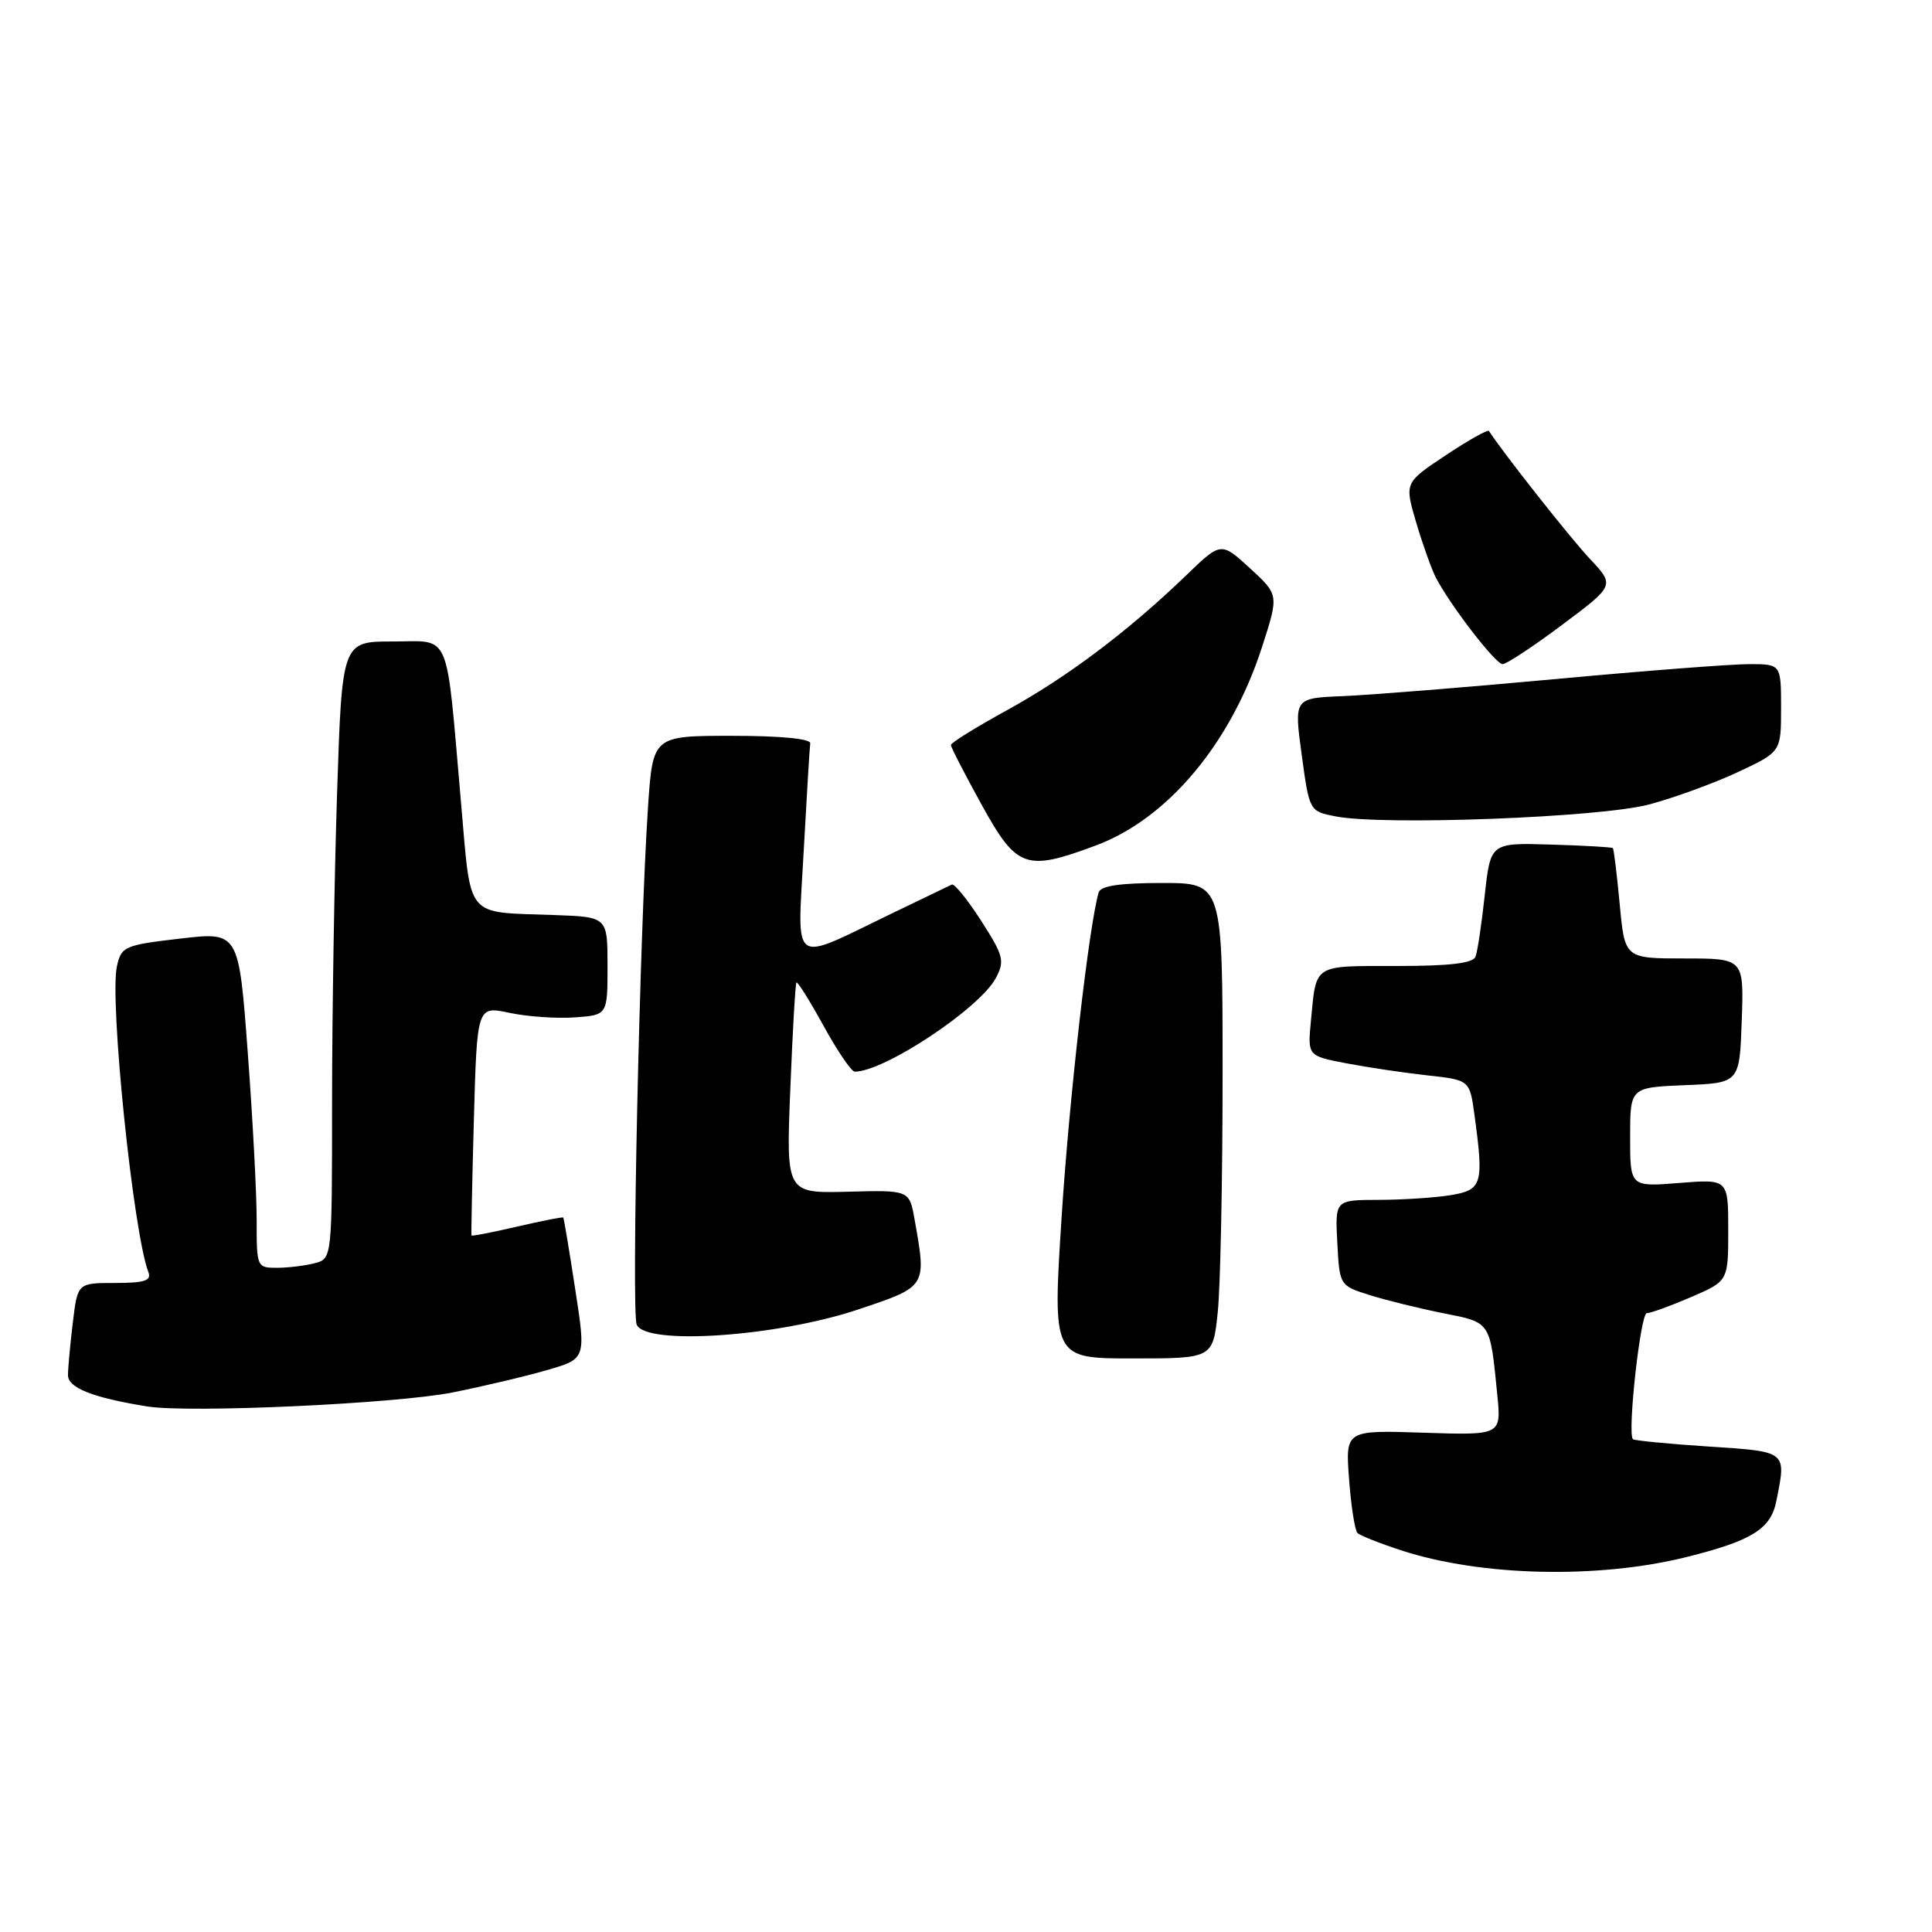 <?xml version="1.0" encoding="UTF-8" standalone="no"?>
<!DOCTYPE svg PUBLIC "-//W3C//DTD SVG 1.1//EN" "http://www.w3.org/Graphics/SVG/1.1/DTD/svg11.dtd" >
<svg xmlns="http://www.w3.org/2000/svg" xmlns:xlink="http://www.w3.org/1999/xlink" version="1.1" viewBox="0 0 256 256">
 <g >
 <path fill="currentColor"
d=" M 223.46 206.32 C 232.12 204.16 234.63 202.61 235.37 198.92 C 236.71 192.22 236.89 192.36 226.35 191.67 C 221.04 191.32 216.55 190.88 216.37 190.70 C 215.61 189.94 217.37 174.00 218.21 174.00 C 218.72 174.00 221.35 173.04 224.06 171.88 C 229.00 169.75 229.00 169.75 229.00 162.99 C 229.00 156.23 229.00 156.23 222.50 156.75 C 216.00 157.27 216.00 157.27 216.00 150.68 C 216.00 144.09 216.00 144.09 223.25 143.79 C 230.50 143.50 230.50 143.50 230.79 135.25 C 231.08 127.00 231.08 127.00 223.18 127.00 C 215.29 127.00 215.29 127.00 214.62 119.81 C 214.25 115.85 213.84 112.51 213.71 112.38 C 213.58 112.25 209.88 112.04 205.49 111.91 C 197.50 111.67 197.50 111.67 196.74 118.59 C 196.33 122.39 195.78 126.06 195.52 126.75 C 195.20 127.64 192.14 128.00 185.00 128.00 C 173.92 128.00 174.43 127.68 173.71 135.21 C 173.26 139.91 173.26 139.91 178.38 140.89 C 181.20 141.43 186.03 142.15 189.12 142.49 C 194.74 143.11 194.74 143.11 195.37 147.70 C 196.63 156.90 196.41 157.67 192.25 158.36 C 190.19 158.70 185.89 158.98 182.70 158.99 C 176.90 159.00 176.90 159.00 177.20 164.67 C 177.50 170.33 177.51 170.35 181.50 171.61 C 183.70 172.30 188.09 173.38 191.25 174.01 C 197.58 175.26 197.43 175.03 198.40 184.84 C 198.93 190.18 198.93 190.18 188.60 189.84 C 178.27 189.50 178.27 189.50 178.76 196.00 C 179.02 199.57 179.53 202.78 179.87 203.13 C 180.22 203.47 182.87 204.52 185.76 205.46 C 196.30 208.88 211.75 209.23 223.46 206.32 Z  M 59.96 184.51 C 64.06 183.69 69.72 182.35 72.53 181.53 C 77.65 180.05 77.65 180.05 76.21 170.77 C 75.43 165.67 74.72 161.42 74.63 161.33 C 74.55 161.23 71.81 161.77 68.53 162.53 C 65.26 163.29 62.54 163.82 62.48 163.71 C 62.42 163.59 62.56 156.70 62.79 148.39 C 63.21 133.29 63.21 133.29 67.52 134.21 C 69.88 134.71 73.77 134.98 76.16 134.81 C 80.50 134.50 80.50 134.50 80.50 128.00 C 80.50 121.50 80.50 121.50 73.50 121.25 C 61.48 120.81 62.47 122.00 61.08 106.27 C 59.05 83.10 59.86 85.00 52.03 85.00 C 45.32 85.00 45.32 85.00 44.66 105.25 C 44.30 116.39 44.00 134.79 44.00 146.13 C 44.00 166.68 43.99 166.77 41.75 167.37 C 40.51 167.70 38.26 167.98 36.75 167.99 C 34.04 168.00 34.00 167.91 34.01 161.75 C 34.02 158.31 33.49 148.29 32.83 139.48 C 31.64 123.46 31.64 123.46 23.87 124.37 C 16.48 125.23 16.07 125.41 15.49 128.05 C 14.49 132.59 17.66 163.35 19.66 168.56 C 20.10 169.69 19.16 170.00 15.25 170.00 C 10.28 170.00 10.28 170.00 9.65 175.25 C 9.30 178.14 9.01 181.27 9.01 182.21 C 9.00 183.90 12.30 185.20 19.50 186.36 C 25.07 187.26 52.44 186.00 59.96 184.51 Z  M 161.36 173.85 C 161.71 170.47 162.00 156.30 162.00 142.35 C 162.00 117.00 162.00 117.00 153.97 117.00 C 148.40 117.00 145.83 117.38 145.58 118.25 C 144.27 122.76 141.69 145.41 140.67 161.25 C 139.47 180.00 139.47 180.00 150.09 180.00 C 160.72 180.00 160.72 180.00 161.36 173.85 Z  M 113.75 173.50 C 122.85 170.45 122.78 170.55 121.19 161.60 C 120.50 157.69 120.50 157.69 112.33 157.91 C 104.16 158.12 104.16 158.12 104.72 144.31 C 105.02 136.72 105.39 130.36 105.53 130.19 C 105.68 130.01 107.29 132.60 109.13 135.94 C 110.96 139.27 112.82 142.00 113.26 142.00 C 117.18 142.00 129.78 133.64 131.94 129.62 C 133.16 127.33 132.99 126.66 130.01 122.01 C 128.21 119.21 126.46 117.05 126.12 117.21 C 125.78 117.37 122.12 119.13 118.00 121.12 C 104.63 127.58 105.65 128.31 106.49 112.85 C 106.89 105.51 107.28 99.05 107.36 98.50 C 107.44 97.89 103.43 97.50 97.00 97.50 C 86.50 97.50 86.50 97.50 85.86 107.00 C 84.76 123.51 83.66 173.66 84.36 175.50 C 85.44 178.32 102.94 177.13 113.75 173.50 Z  M 145.26 112.01 C 154.78 108.44 163.13 98.44 167.24 85.69 C 169.46 78.81 169.46 78.81 165.62 75.29 C 161.79 71.78 161.79 71.78 157.15 76.26 C 149.49 83.64 141.39 89.73 133.48 94.08 C 129.37 96.33 126.00 98.42 126.00 98.72 C 126.00 99.01 127.83 102.57 130.07 106.63 C 134.74 115.09 135.91 115.50 145.26 112.01 Z  M 218.50 106.60 C 221.80 105.72 227.09 103.80 230.25 102.32 C 236.00 99.63 236.00 99.63 236.00 93.82 C 236.00 88.00 236.00 88.00 231.76 88.00 C 229.42 88.00 217.83 88.89 206.01 89.99 C 194.18 91.08 181.57 92.09 177.98 92.24 C 171.46 92.50 171.46 92.50 172.48 100.00 C 173.50 107.50 173.50 107.50 177.00 108.18 C 183.34 109.41 212.05 108.32 218.50 106.60 Z  M 207.01 82.78 C 213.98 77.57 213.98 77.57 210.65 74.03 C 208.10 71.33 199.08 59.89 197.29 57.10 C 197.15 56.88 194.57 58.33 191.56 60.33 C 186.10 63.96 186.10 63.96 187.65 69.23 C 188.51 72.13 189.68 75.40 190.24 76.50 C 192.15 80.19 198.16 88.00 199.10 88.00 C 199.62 88.00 203.18 85.65 207.01 82.78 Z "/>
</g>
</svg>
